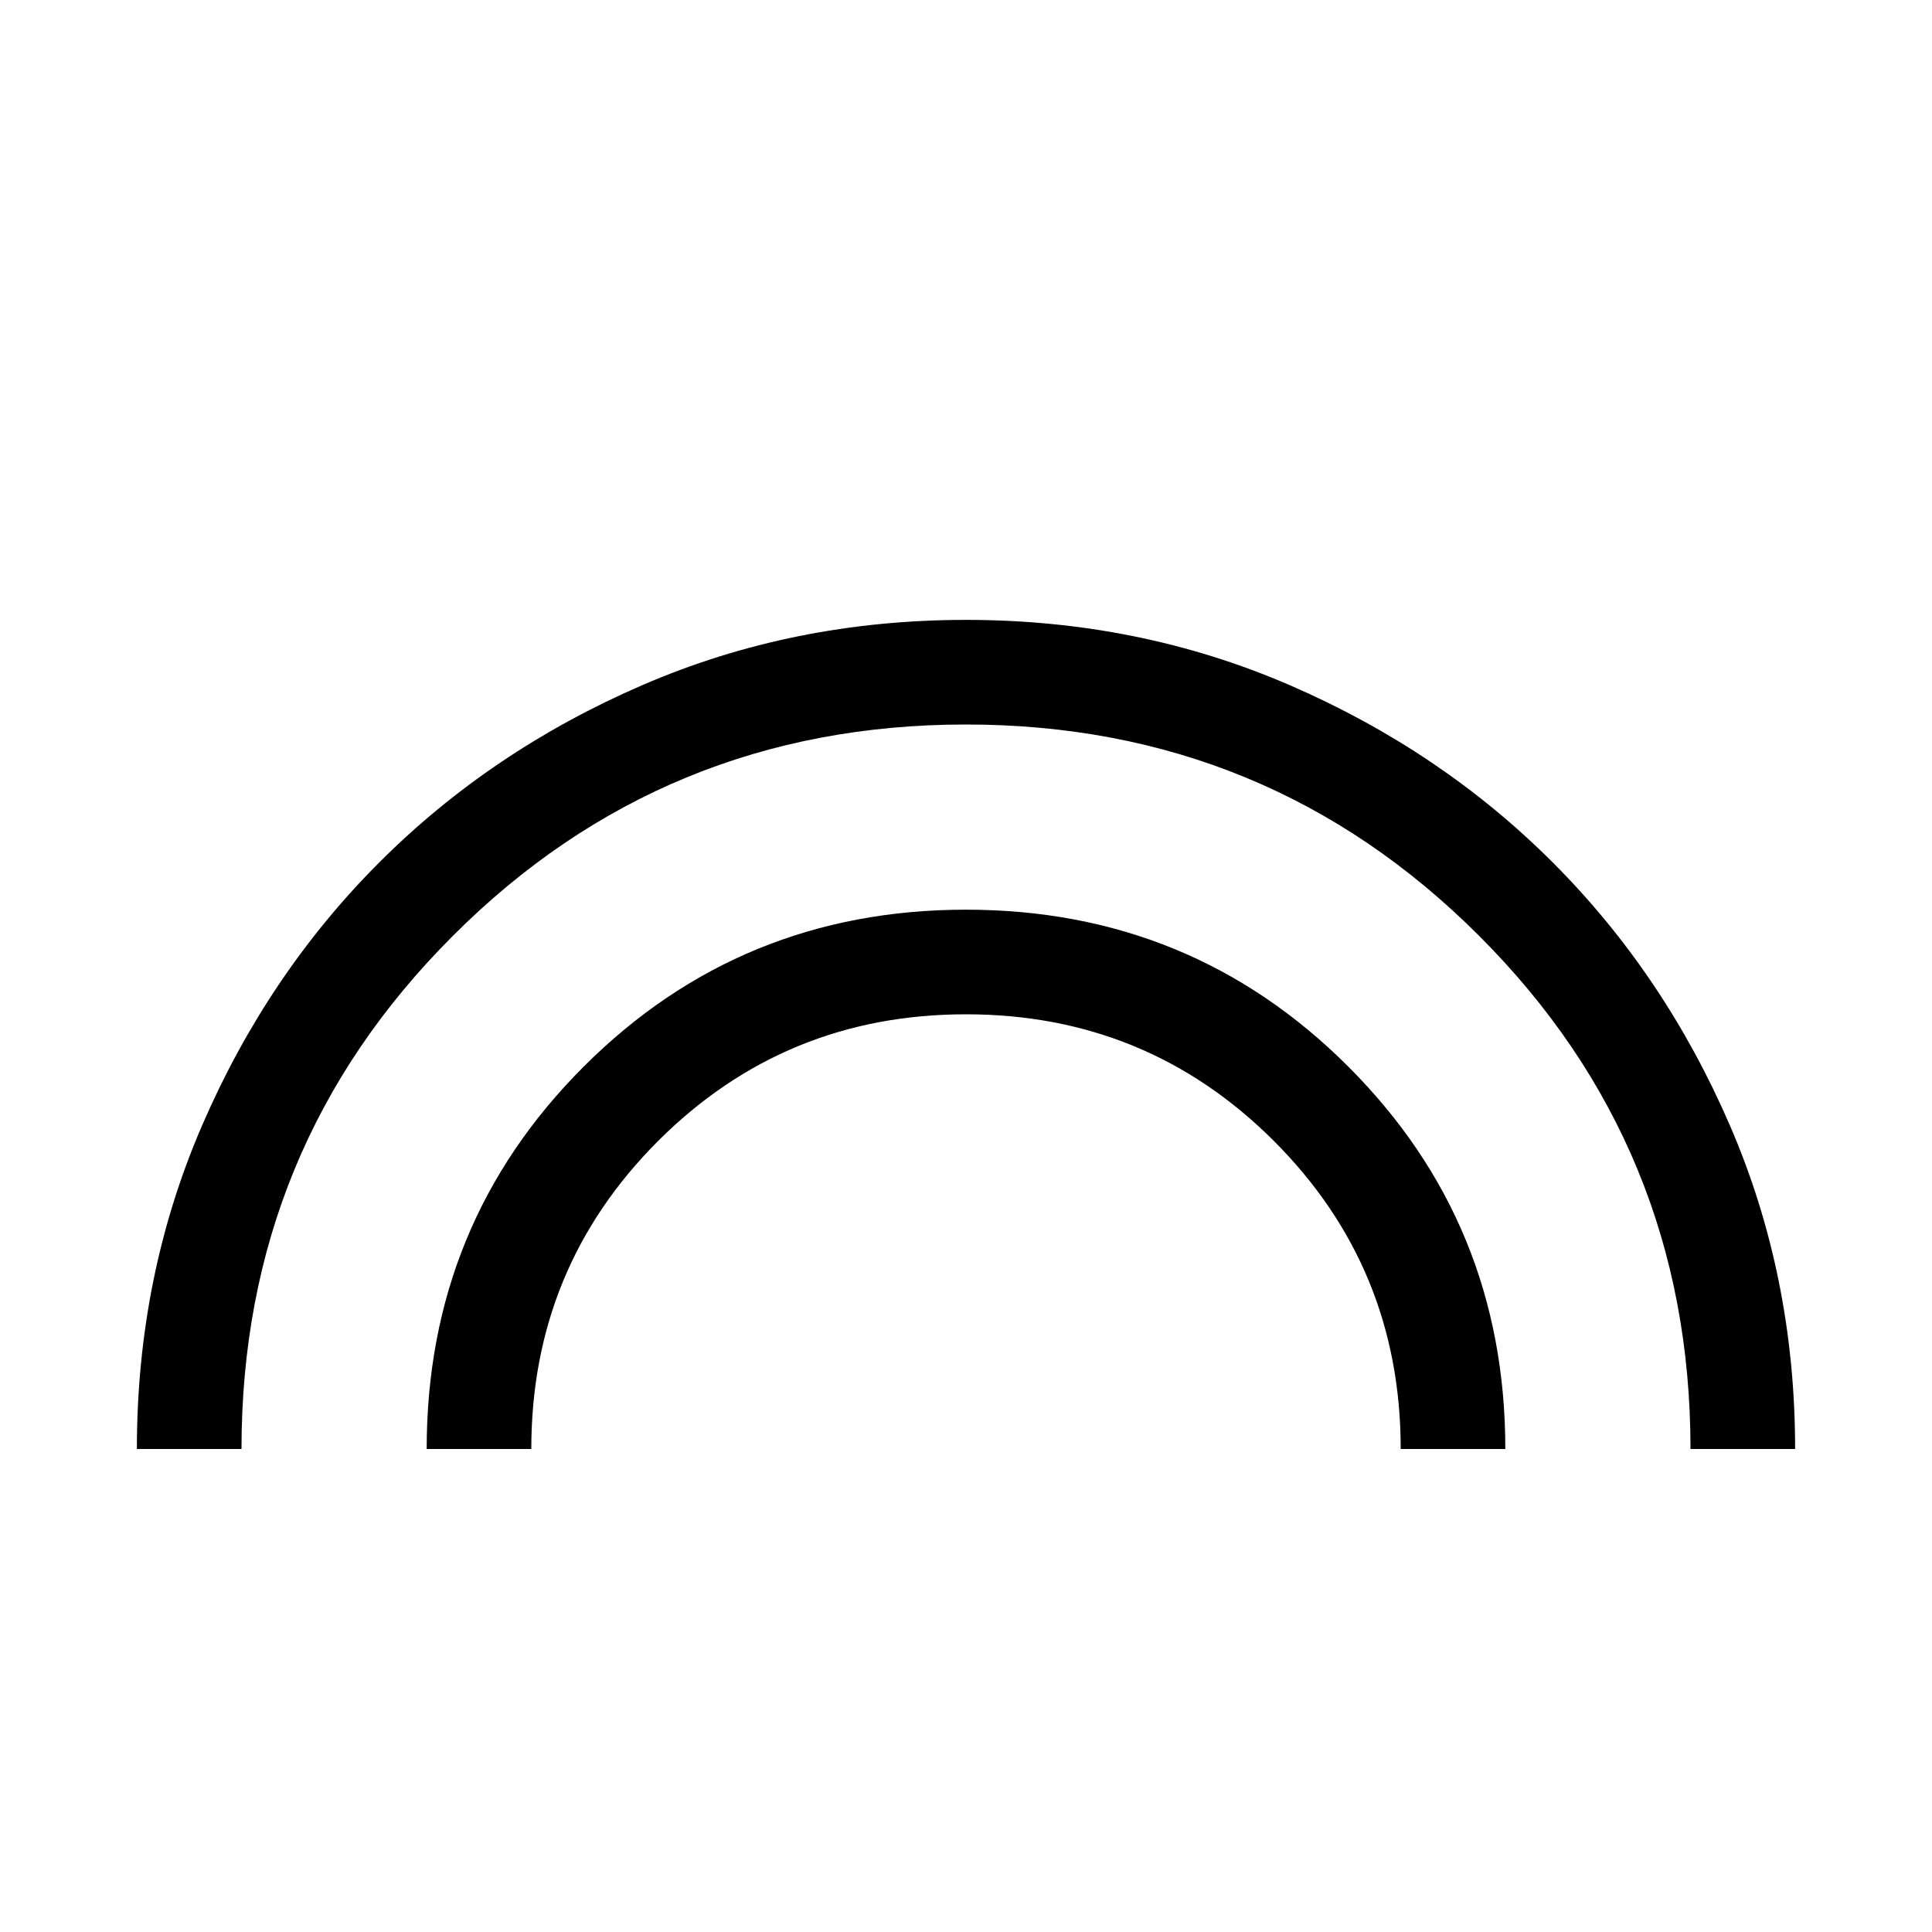<svg xmlns="http://www.w3.org/2000/svg" height="20" width="20"><path d="M1.417 15q0-1.792.677-3.354.677-1.563 1.833-2.719t2.719-1.833Q8.208 6.417 10 6.417t3.354.677q1.563.677 2.719 1.833t1.833 2.719q.677 1.562.677 3.354H17.5q0-3.125-2.188-5.312Q13.125 7.5 10 7.5q-3.125 0-5.312 2.188Q2.5 11.875 2.5 15Zm3 0q0-2.333 1.625-3.958T10 9.417q2.333 0 3.958 1.625T15.583 15H14.5q0-1.875-1.312-3.188Q11.875 10.5 10 10.5q-1.875 0-3.188 1.312Q5.5 13.125 5.5 15Z"/></svg>